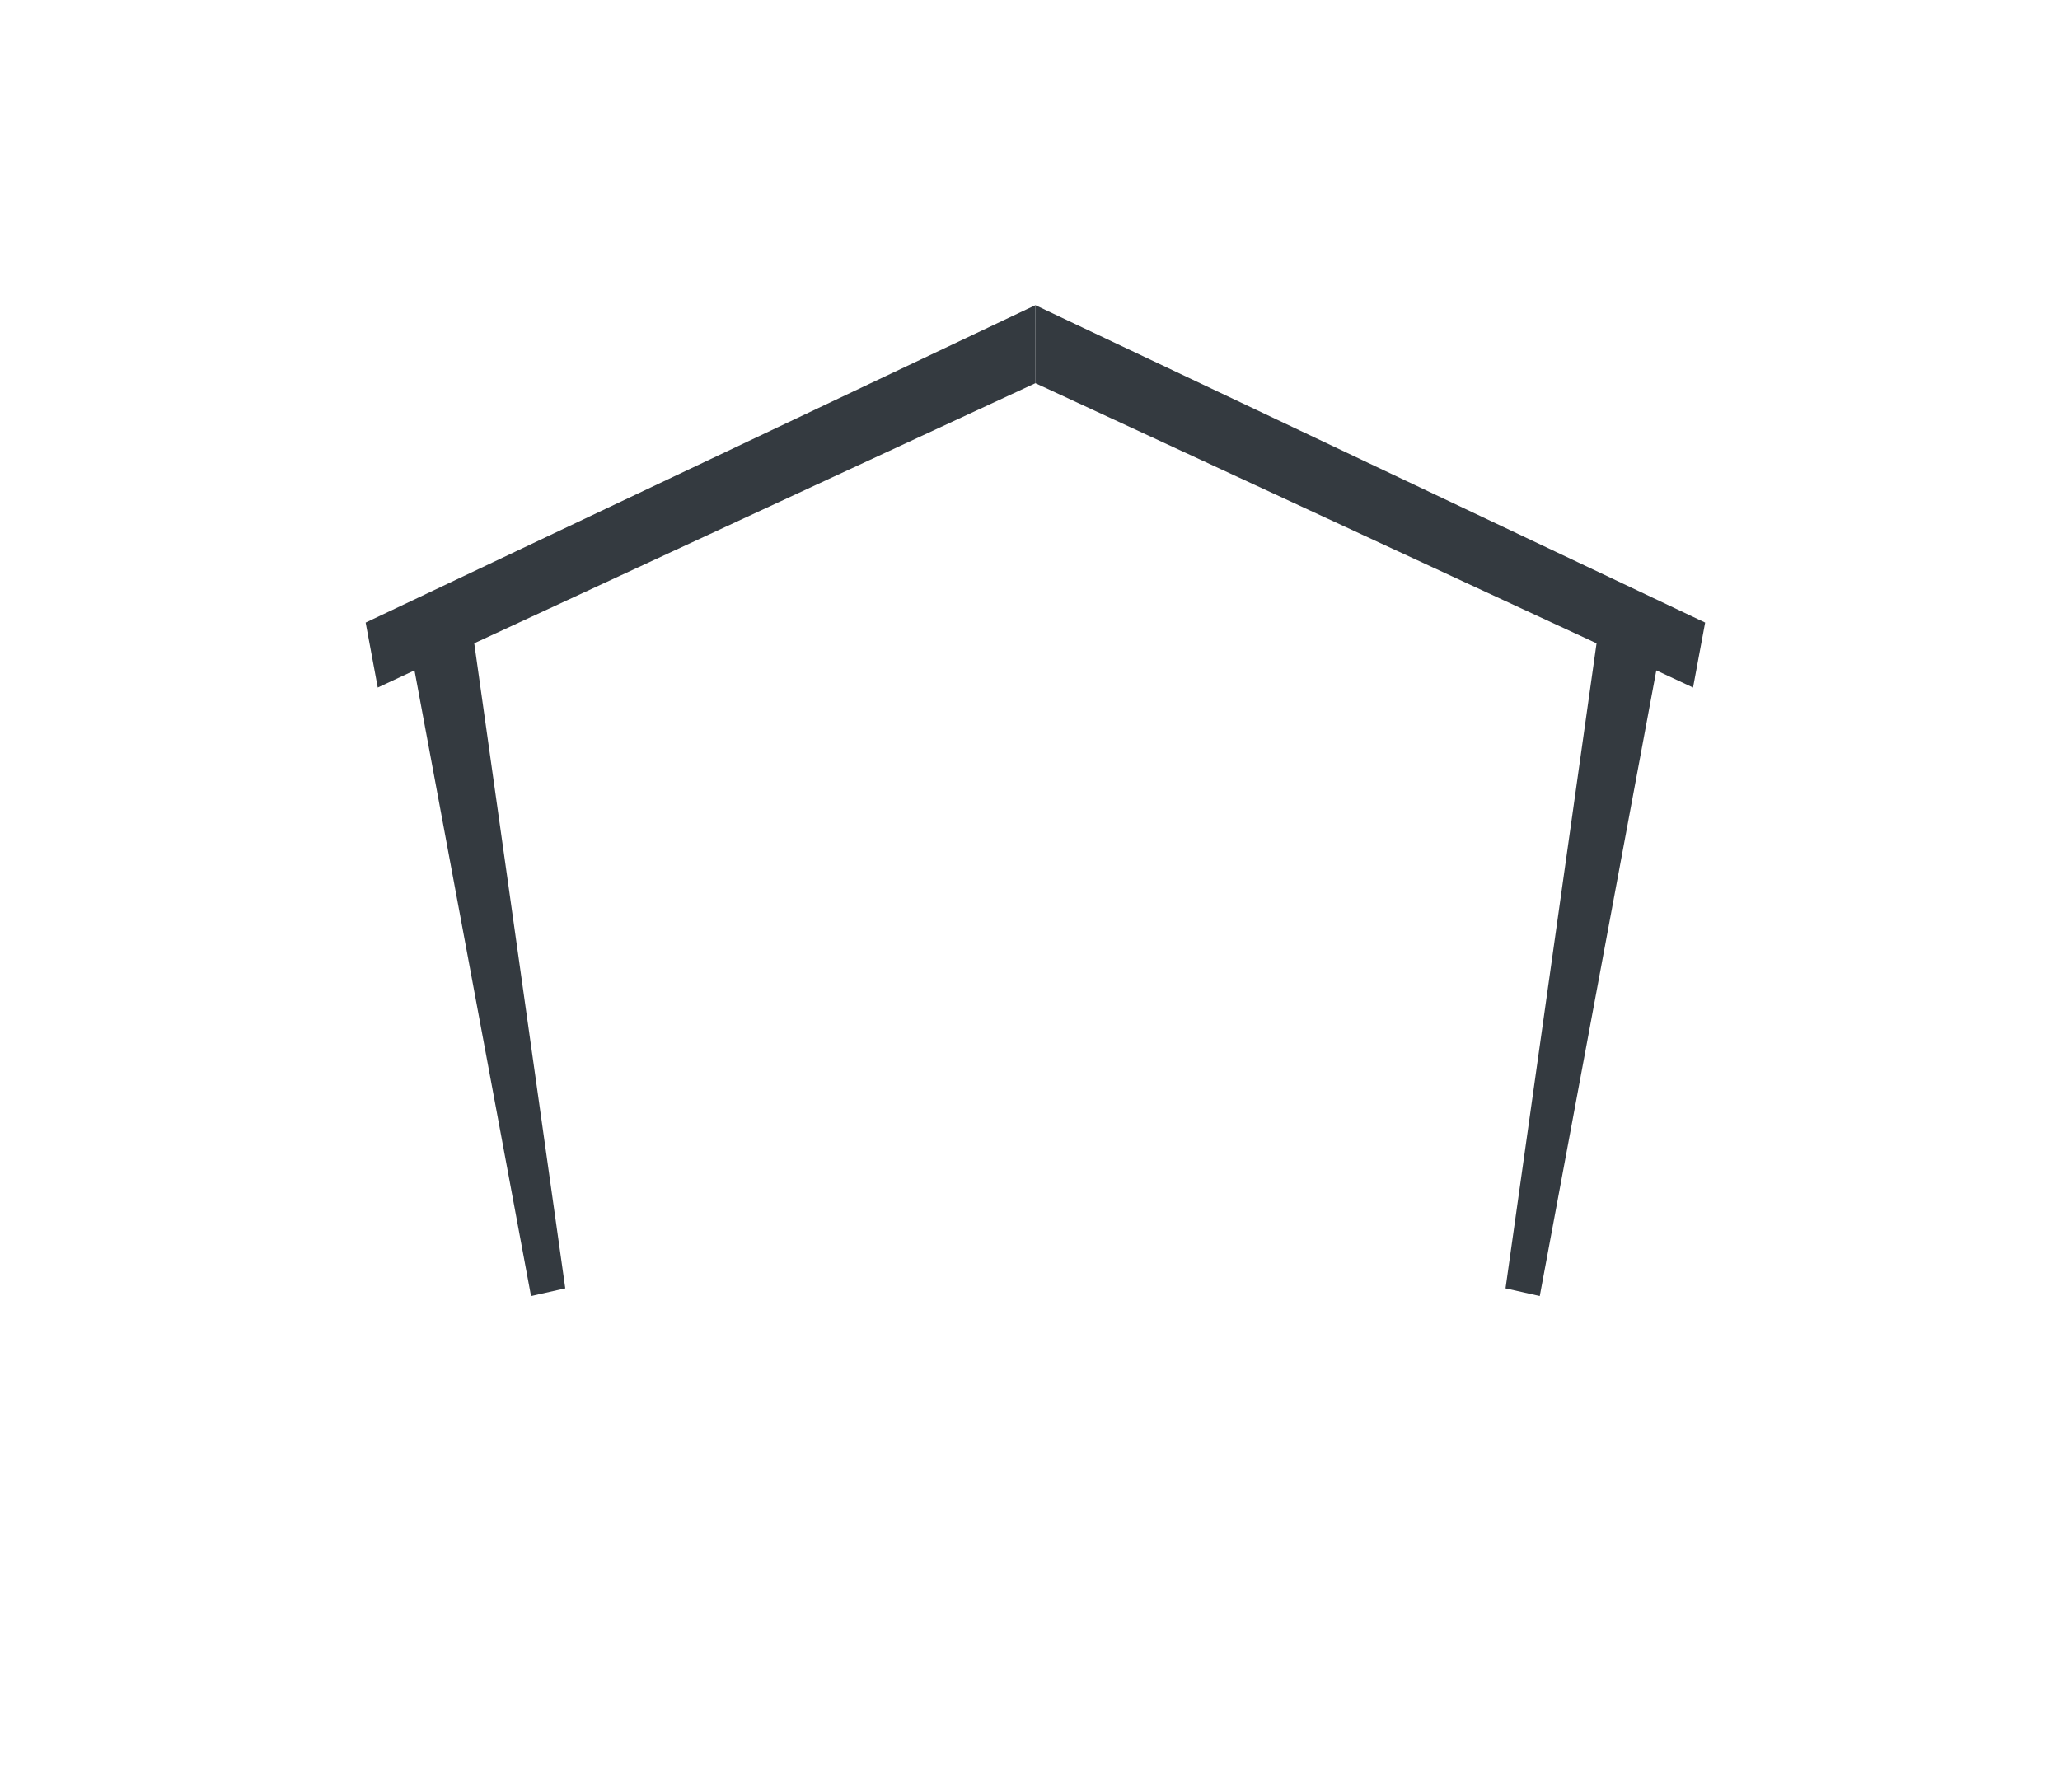 <svg id="Layer_1" data-name="Layer 1" xmlns="http://www.w3.org/2000/svg" viewBox="0 0 144 125.28"><defs><style>.cls-1{fill:#343a40;}</style></defs><title>icon copy 2</title><polygon class="cls-1" points="72.378 21.334 72.375 26.788 111.604 44.974 105.241 90.069 107.634 90.608 115.782 46.867 118.349 48.068 119.195 43.525 72.378 21.334"/><polygon class="cls-1" points="72.378 21.334 72.38 26.788 33.151 44.974 39.515 90.069 37.121 90.608 28.974 46.867 26.406 48.068 25.56 43.525 72.378 21.334"/></svg>